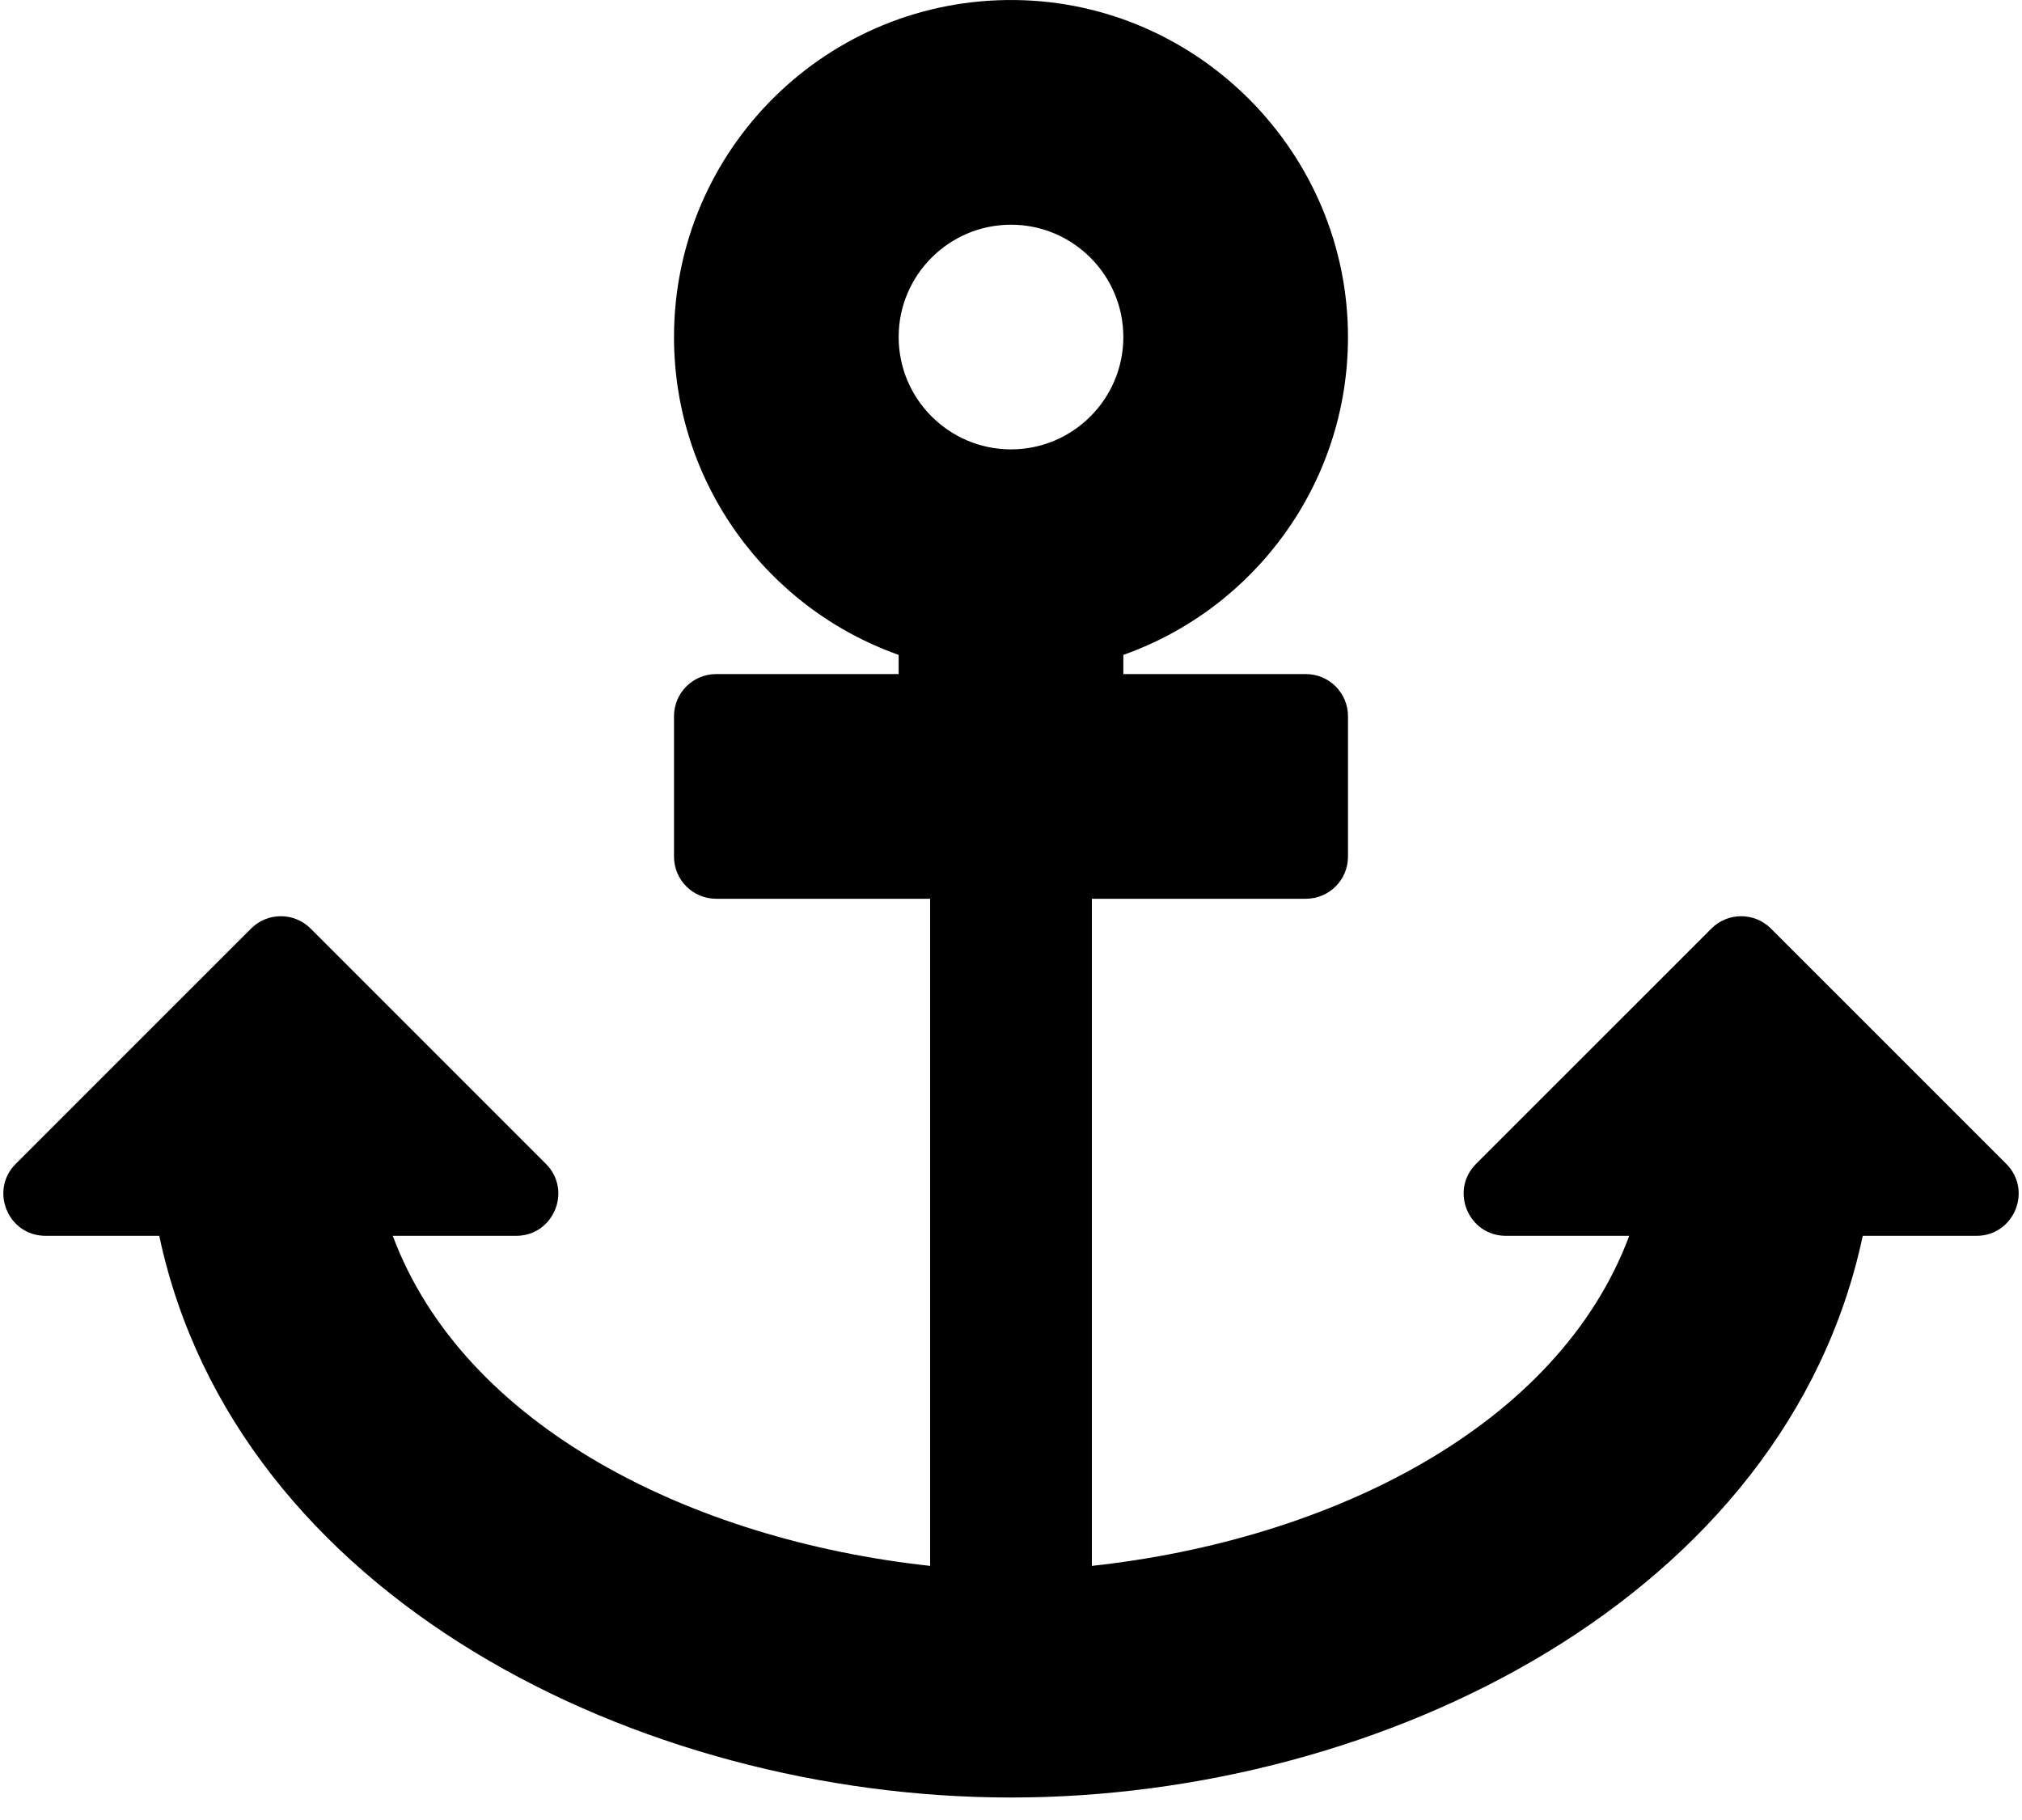 ﻿<?xml version="1.0" encoding="utf-8"?>
<svg version="1.1" xmlns:xlink="http://www.w3.org/1999/xlink" width="50px" height="45px" xmlns="http://www.w3.org/2000/svg">
  <defs>
    <pattern id="BGPattern" patternUnits="userSpaceOnUse" alignment="0 0" imageRepeat="None" />
    <mask fill="white" id="Clip1232">
      <path d="M 0.389 28.777  C -0.267 29.434  0.198 30.556  1.126 30.556  L 3.938 30.556  C 5.831 39.474  15.794 44.444  25 44.444  C 34.221 44.444  44.171 39.464  46.062 30.556  L 48.874 30.556  C 49.802 30.556  50.267 29.434  49.611 28.777  L 43.792 22.959  C 43.385 22.552  42.726 22.552  42.319 22.959  L 36.5 28.777  C 35.844 29.434  36.309 30.556  37.237 30.556  L 40.288 30.556  C 38.527 35.271  32.913 38.072  27 38.717  L 27 22.222  L 32.292 22.222  C 32.867 22.222  33.333 21.756  33.333 21.181  L 33.333 17.708  C 33.333 17.133  32.867 16.667  32.292 16.667  L 27.778 16.667  L 27.778 16.192  C 31.014 15.048  33.333 11.962  33.333 8.334  C 33.334 3.8  29.653 0.064  25.119 0.001  C 20.462 -0.064  16.667 3.691  16.667 8.333  C 16.667 11.962  18.986 15.048  22.222 16.192  L 22.222 16.667  L 17.708 16.667  C 17.133 16.667  16.667 17.133  16.667 17.708  L 16.667 21.181  C 16.667 21.756  17.133 22.222  17.708 22.222  L 23 22.222  L 23 38.717  C 17.106 38.074  11.474 35.272  9.712 30.556  L 12.763 30.556  C 13.691 30.556  14.156 29.434  13.499 28.777  L 7.681 22.959  C 7.274 22.552  6.615 22.552  6.208 22.959  L 0.389 28.777  Z M 22.222 8.333  C 22.222 6.802  23.468 5.556  25 5.556  C 26.532 5.556  27.778 6.802  27.778 8.333  C 27.778 9.865  26.532 11.111  25 11.111  C 23.468 11.111  22.222 9.865  22.222 8.333  Z " fill-rule="evenodd" />
    </mask>
  </defs>
  <g>
    <path d="M 0.389 28.777  C -0.267 29.434  0.198 30.556  1.126 30.556  L 3.938 30.556  C 5.831 39.474  15.794 44.444  25 44.444  C 34.221 44.444  44.171 39.464  46.062 30.556  L 48.874 30.556  C 49.802 30.556  50.267 29.434  49.611 28.777  L 43.792 22.959  C 43.385 22.552  42.726 22.552  42.319 22.959  L 36.5 28.777  C 35.844 29.434  36.309 30.556  37.237 30.556  L 40.288 30.556  C 38.527 35.271  32.913 38.072  27 38.717  L 27 22.222  L 32.292 22.222  C 32.867 22.222  33.333 21.756  33.333 21.181  L 33.333 17.708  C 33.333 17.133  32.867 16.667  32.292 16.667  L 27.778 16.667  L 27.778 16.192  C 31.014 15.048  33.333 11.962  33.333 8.334  C 33.334 3.8  29.653 0.064  25.119 0.001  C 20.462 -0.064  16.667 3.691  16.667 8.333  C 16.667 11.962  18.986 15.048  22.222 16.192  L 22.222 16.667  L 17.708 16.667  C 17.133 16.667  16.667 17.133  16.667 17.708  L 16.667 21.181  C 16.667 21.756  17.133 22.222  17.708 22.222  L 23 22.222  L 23 38.717  C 17.106 38.074  11.474 35.272  9.712 30.556  L 12.763 30.556  C 13.691 30.556  14.156 29.434  13.499 28.777  L 7.681 22.959  C 7.274 22.552  6.615 22.552  6.208 22.959  L 0.389 28.777  Z M 22.222 8.333  C 22.222 6.802  23.468 5.556  25 5.556  C 26.532 5.556  27.778 6.802  27.778 8.333  C 27.778 9.865  26.532 11.111  25 11.111  C 23.468 11.111  22.222 9.865  22.222 8.333  Z " fill-rule="nonzero" fill="rgba(0, 0, 0, 1)" stroke="none" class="fill" />
    <path d="M 0.389 28.777  C -0.267 29.434  0.198 30.556  1.126 30.556  L 3.938 30.556  C 5.831 39.474  15.794 44.444  25 44.444  C 34.221 44.444  44.171 39.464  46.062 30.556  L 48.874 30.556  C 49.802 30.556  50.267 29.434  49.611 28.777  L 43.792 22.959  C 43.385 22.552  42.726 22.552  42.319 22.959  L 36.5 28.777  C 35.844 29.434  36.309 30.556  37.237 30.556  L 40.288 30.556  C 38.527 35.271  32.913 38.072  27 38.717  L 27 22.222  L 32.292 22.222  C 32.867 22.222  33.333 21.756  33.333 21.181  L 33.333 17.708  C 33.333 17.133  32.867 16.667  32.292 16.667  L 27.778 16.667  L 27.778 16.192  C 31.014 15.048  33.333 11.962  33.333 8.334  C 33.334 3.8  29.653 0.064  25.119 0.001  C 20.462 -0.064  16.667 3.691  16.667 8.333  C 16.667 11.962  18.986 15.048  22.222 16.192  L 22.222 16.667  L 17.708 16.667  C 17.133 16.667  16.667 17.133  16.667 17.708  L 16.667 21.181  C 16.667 21.756  17.133 22.222  17.708 22.222  L 23 22.222  L 23 38.717  C 17.106 38.074  11.474 35.272  9.712 30.556  L 12.763 30.556  C 13.691 30.556  14.156 29.434  13.499 28.777  L 7.681 22.959  C 7.274 22.552  6.615 22.552  6.208 22.959  L 0.389 28.777  Z " stroke-width="0" stroke-dasharray="0" stroke="rgba(255, 255, 255, 0)" fill="none" class="stroke" mask="url(#Clip1232)" />
    <path d="M 22.222 8.333  C 22.222 6.802  23.468 5.556  25 5.556  C 26.532 5.556  27.778 6.802  27.778 8.333  C 27.778 9.865  26.532 11.111  25 11.111  C 23.468 11.111  22.222 9.865  22.222 8.333  Z " stroke-width="0" stroke-dasharray="0" stroke="rgba(255, 255, 255, 0)" fill="none" class="stroke" mask="url(#Clip1232)" />
  </g>
</svg>